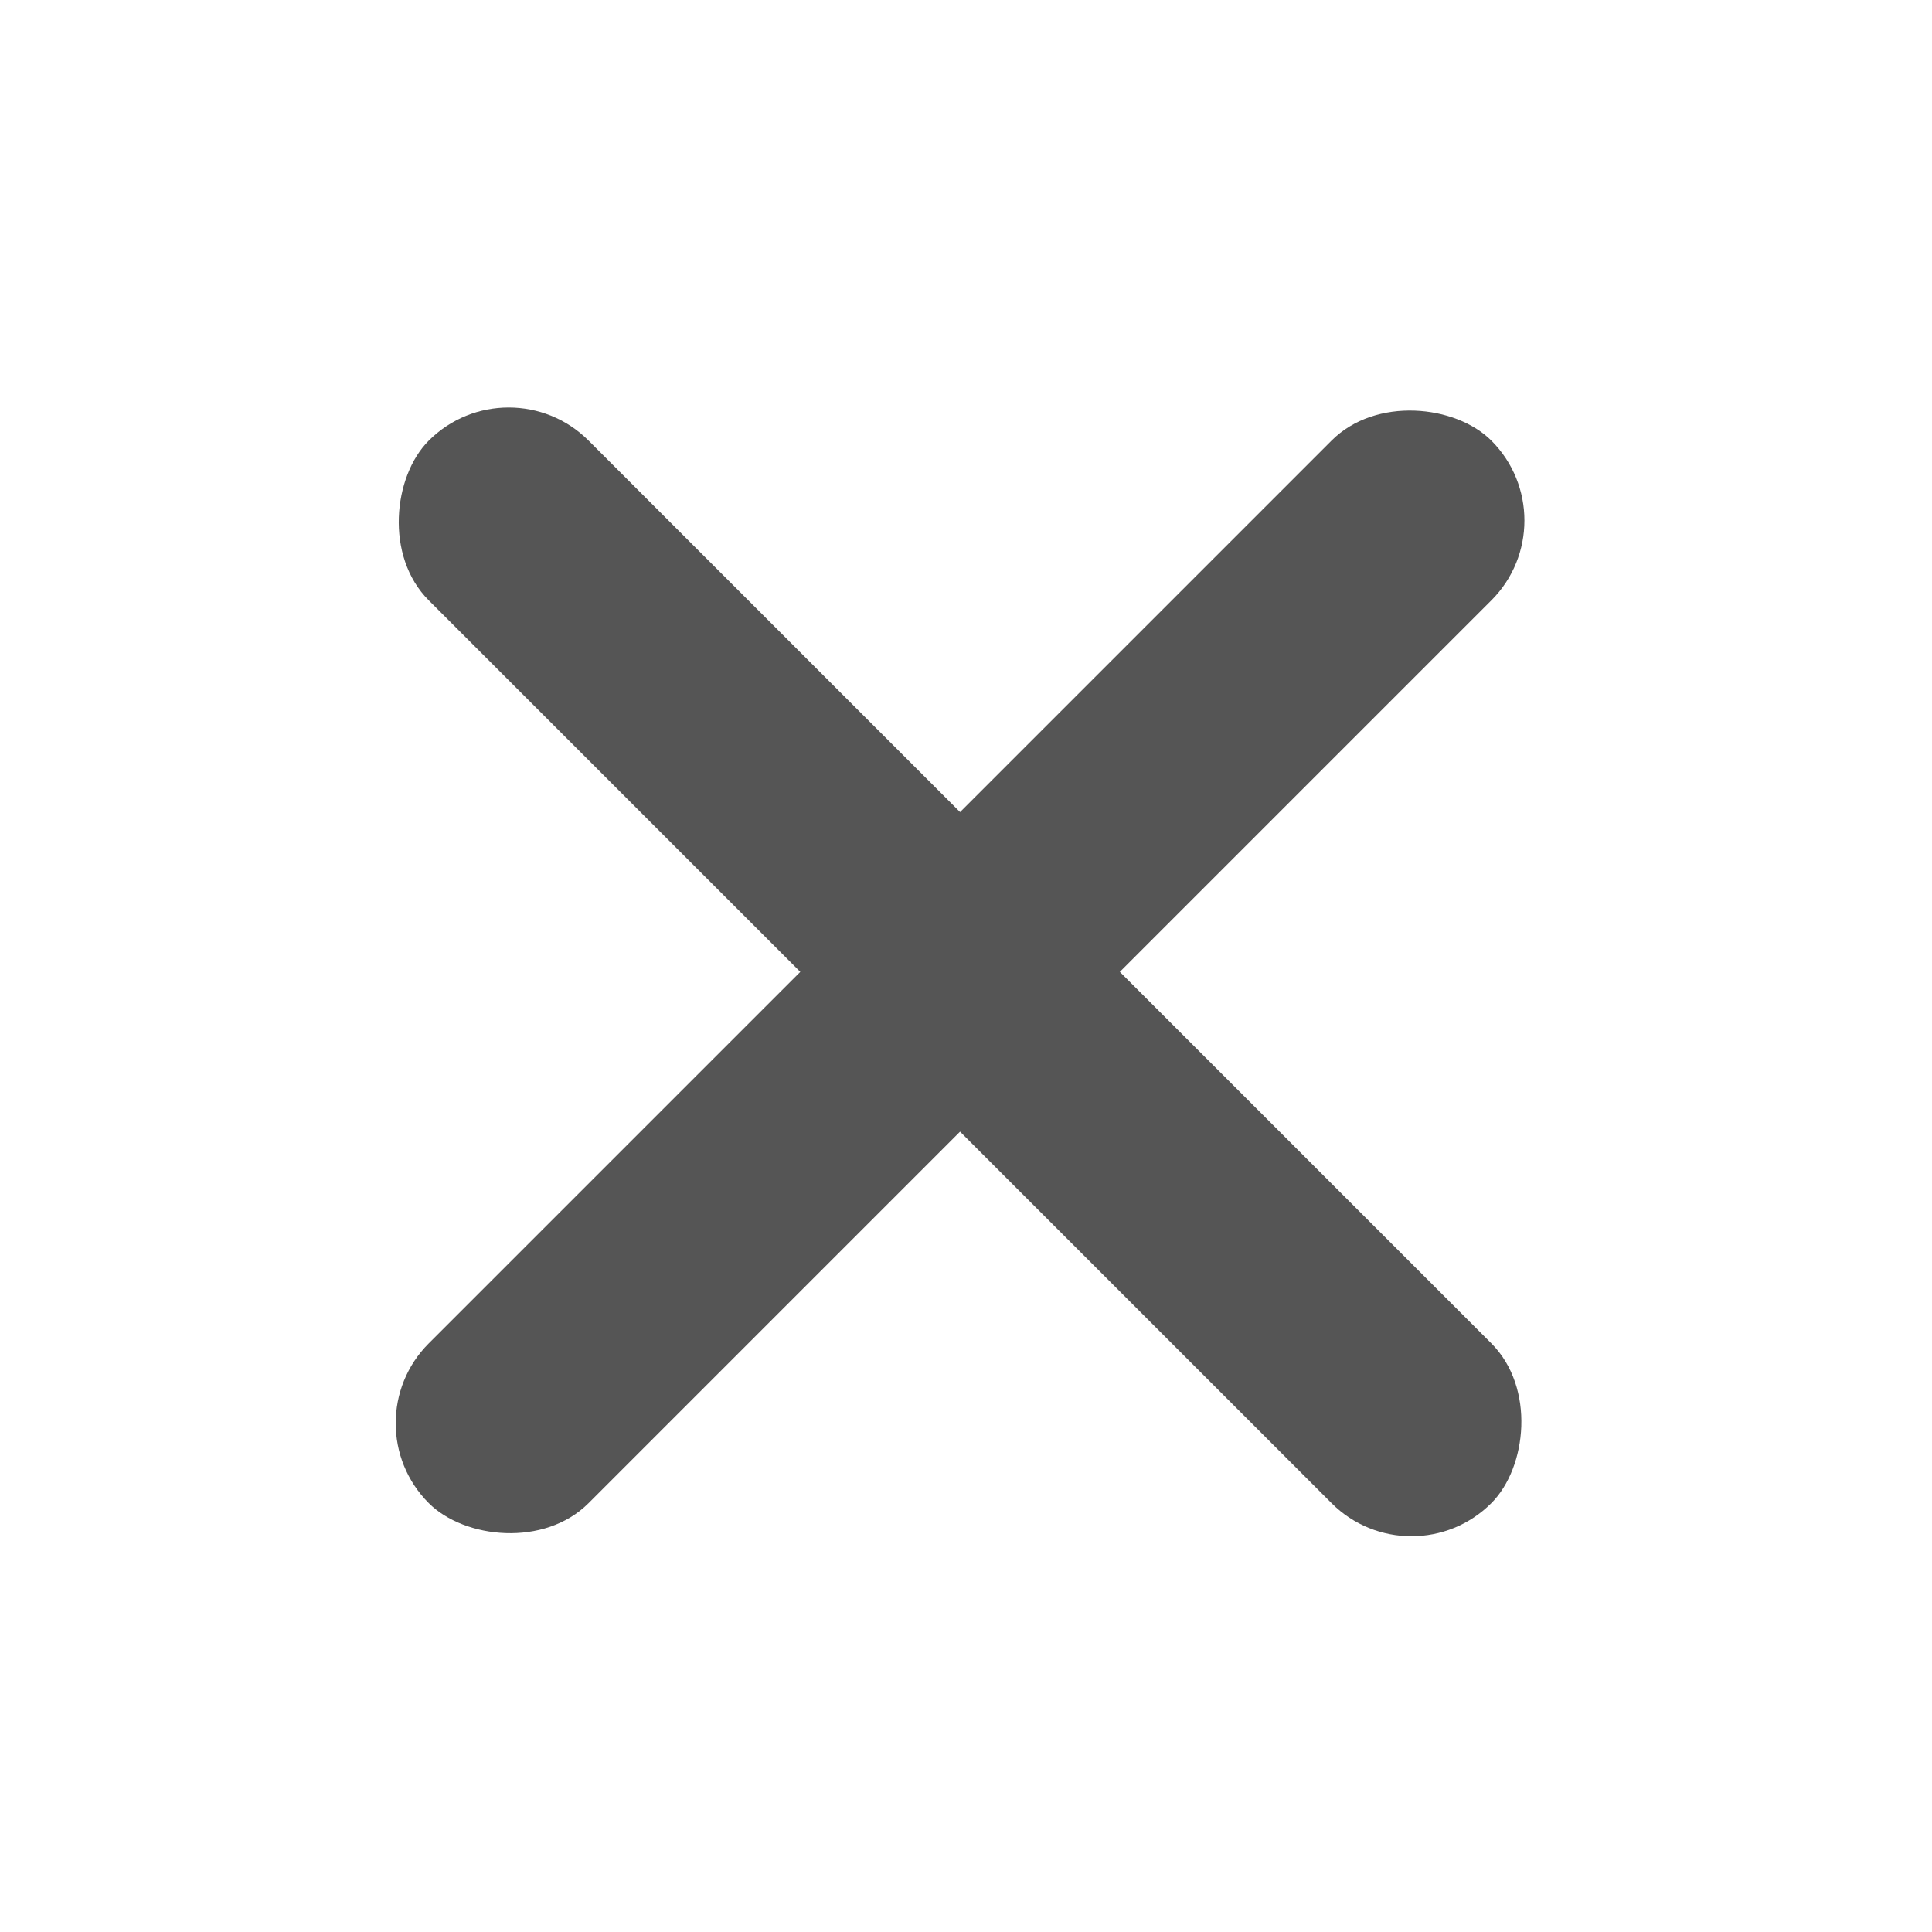 <svg xmlns="http://www.w3.org/2000/svg" width="27" height="27" viewBox="0 0 27 27">
    <g fill="#555" fill-rule="evenodd" transform="rotate(90 10.457 14.539)">
        <rect width="21" height="3.158" x="-1" y="10" rx="1.579" transform="rotate(-45 9.5 11.579)"/>
        <rect width="21" height="3.158" x="-1" y="10" rx="1.579" transform="rotate(-135 9.5 11.579)"/>
    </g>
</svg>

